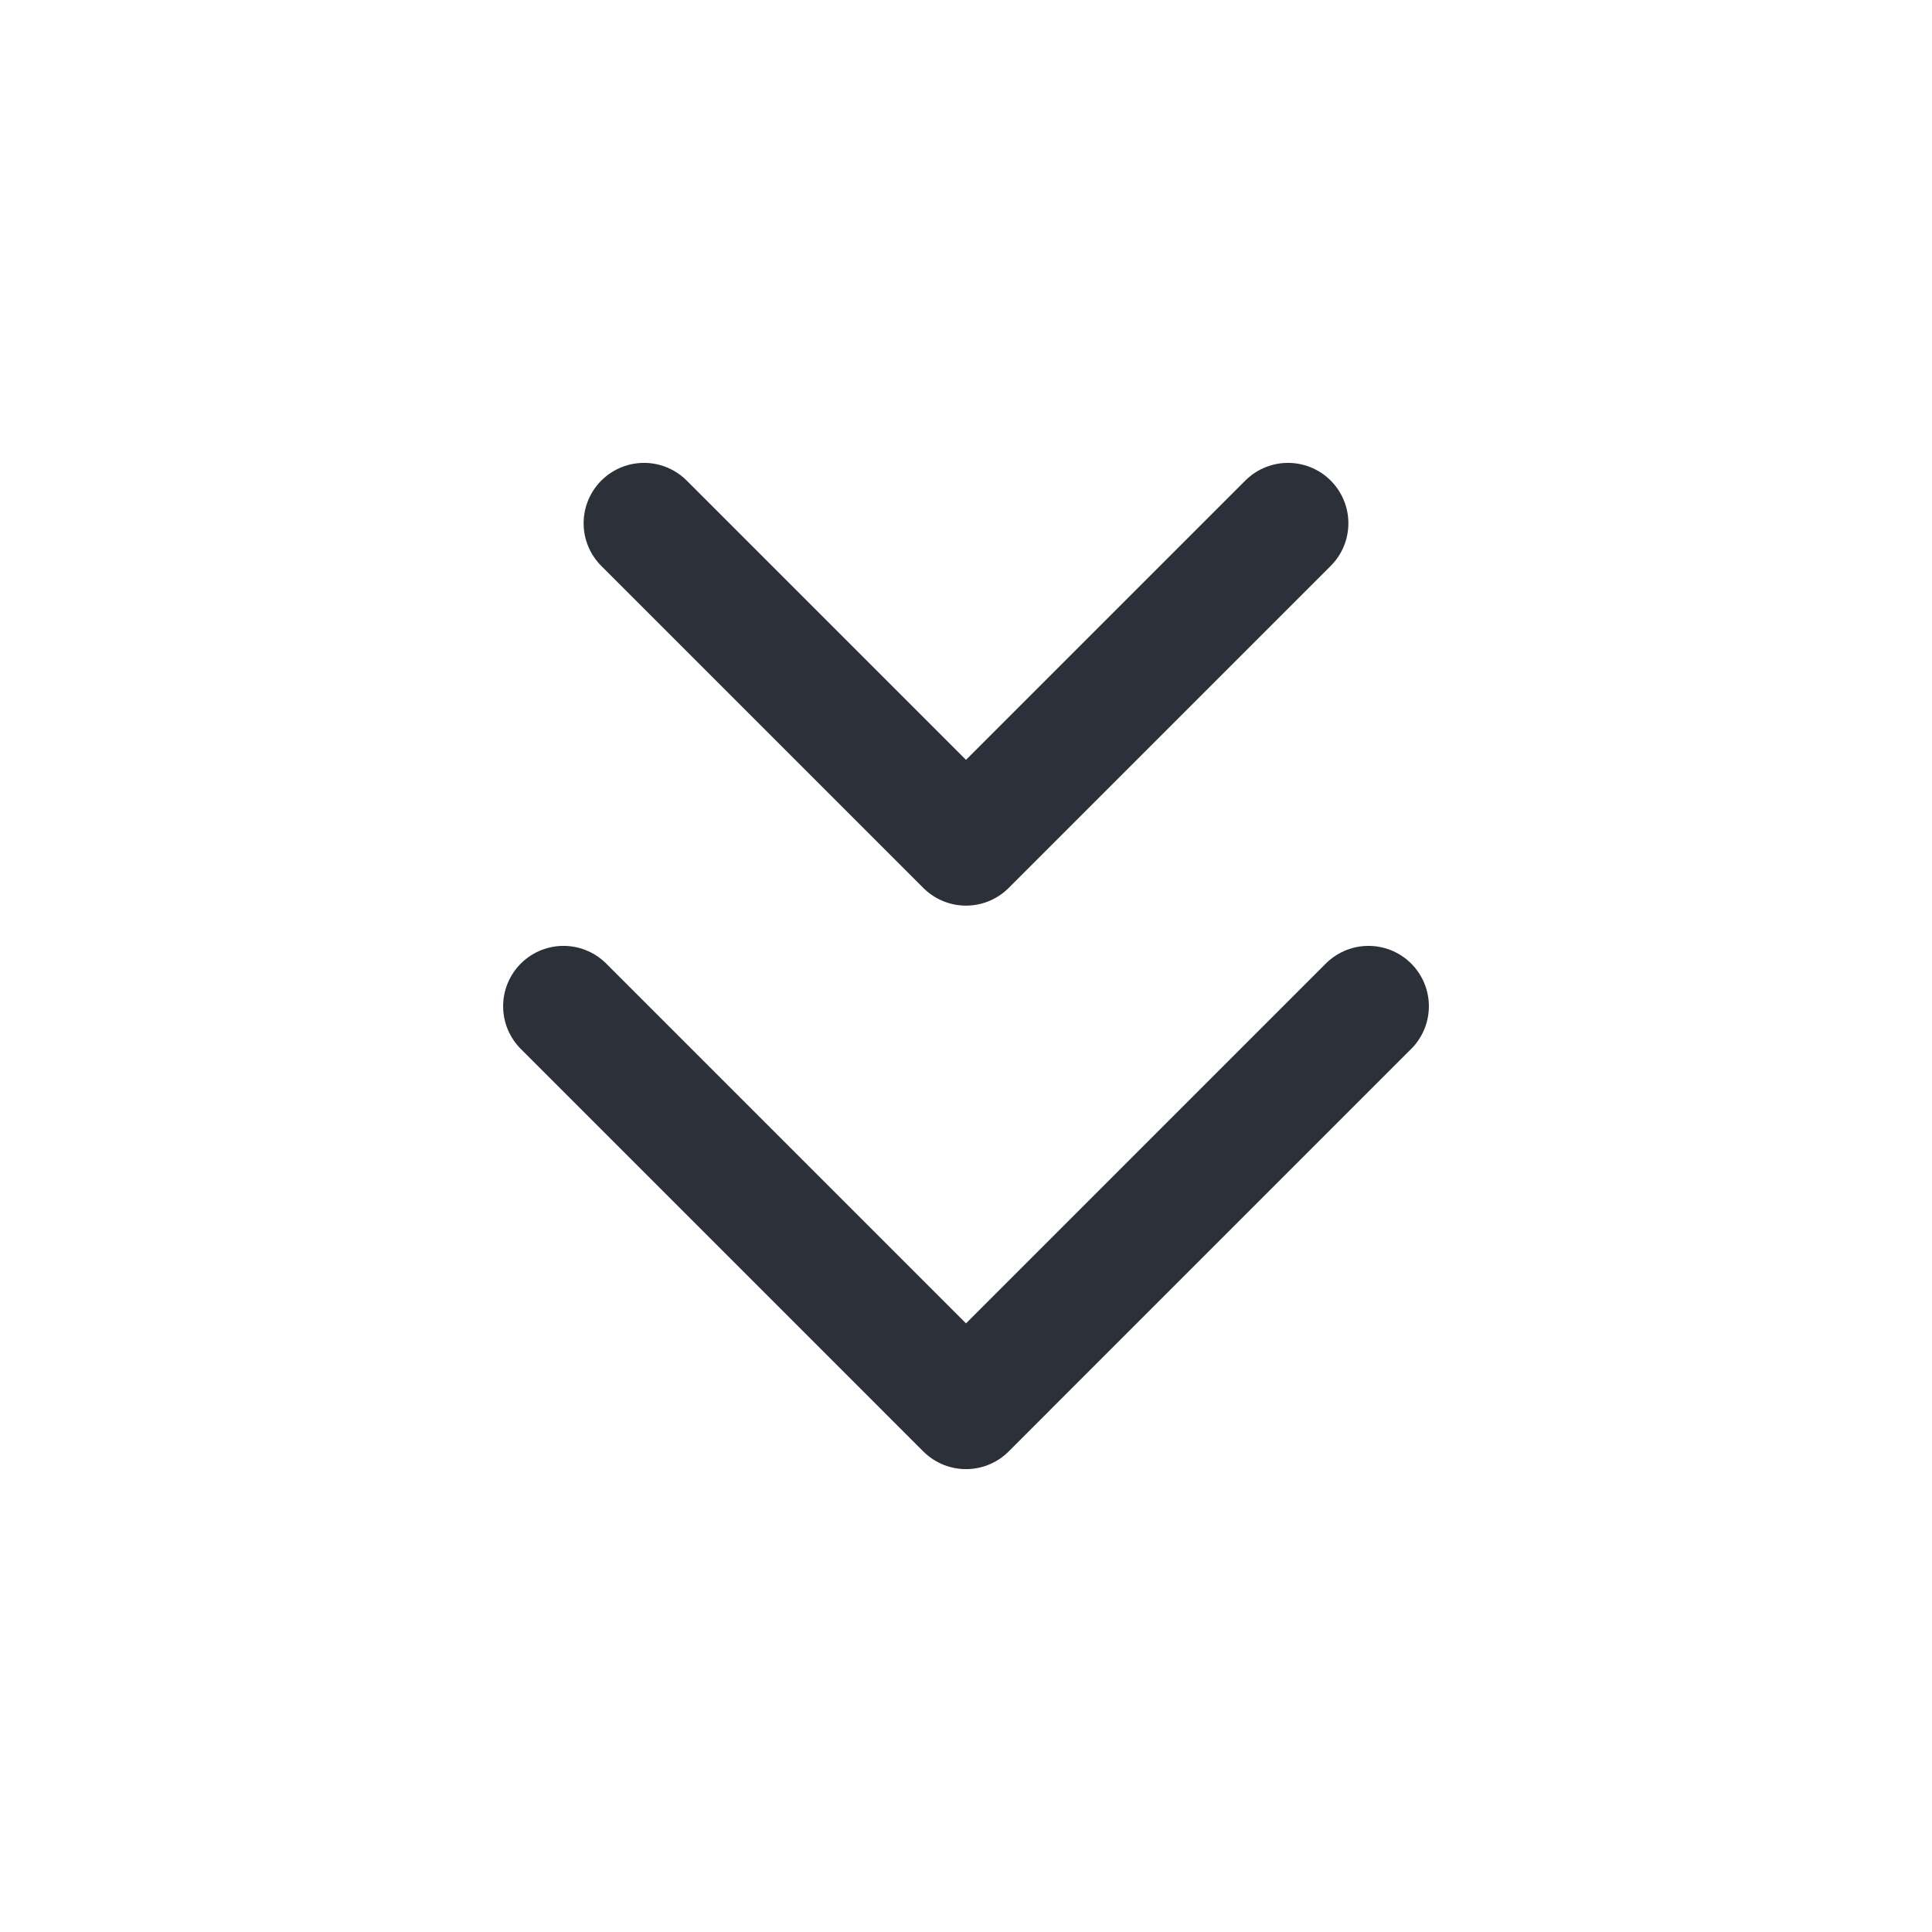 <svg width="24" height="24" viewBox="0 0 24 24" fill="none" xmlns="http://www.w3.org/2000/svg">
<path d="M8 6.5L12 10.5L16 6.5" stroke="#2C3039" stroke-width="1.5" stroke-linecap="round" stroke-linejoin="round"/>
<path d="M7 12.5L12 17.5L17 12.5" stroke="#2C3039" stroke-width="1.5" stroke-linecap="round" stroke-linejoin="round"/>
</svg>
